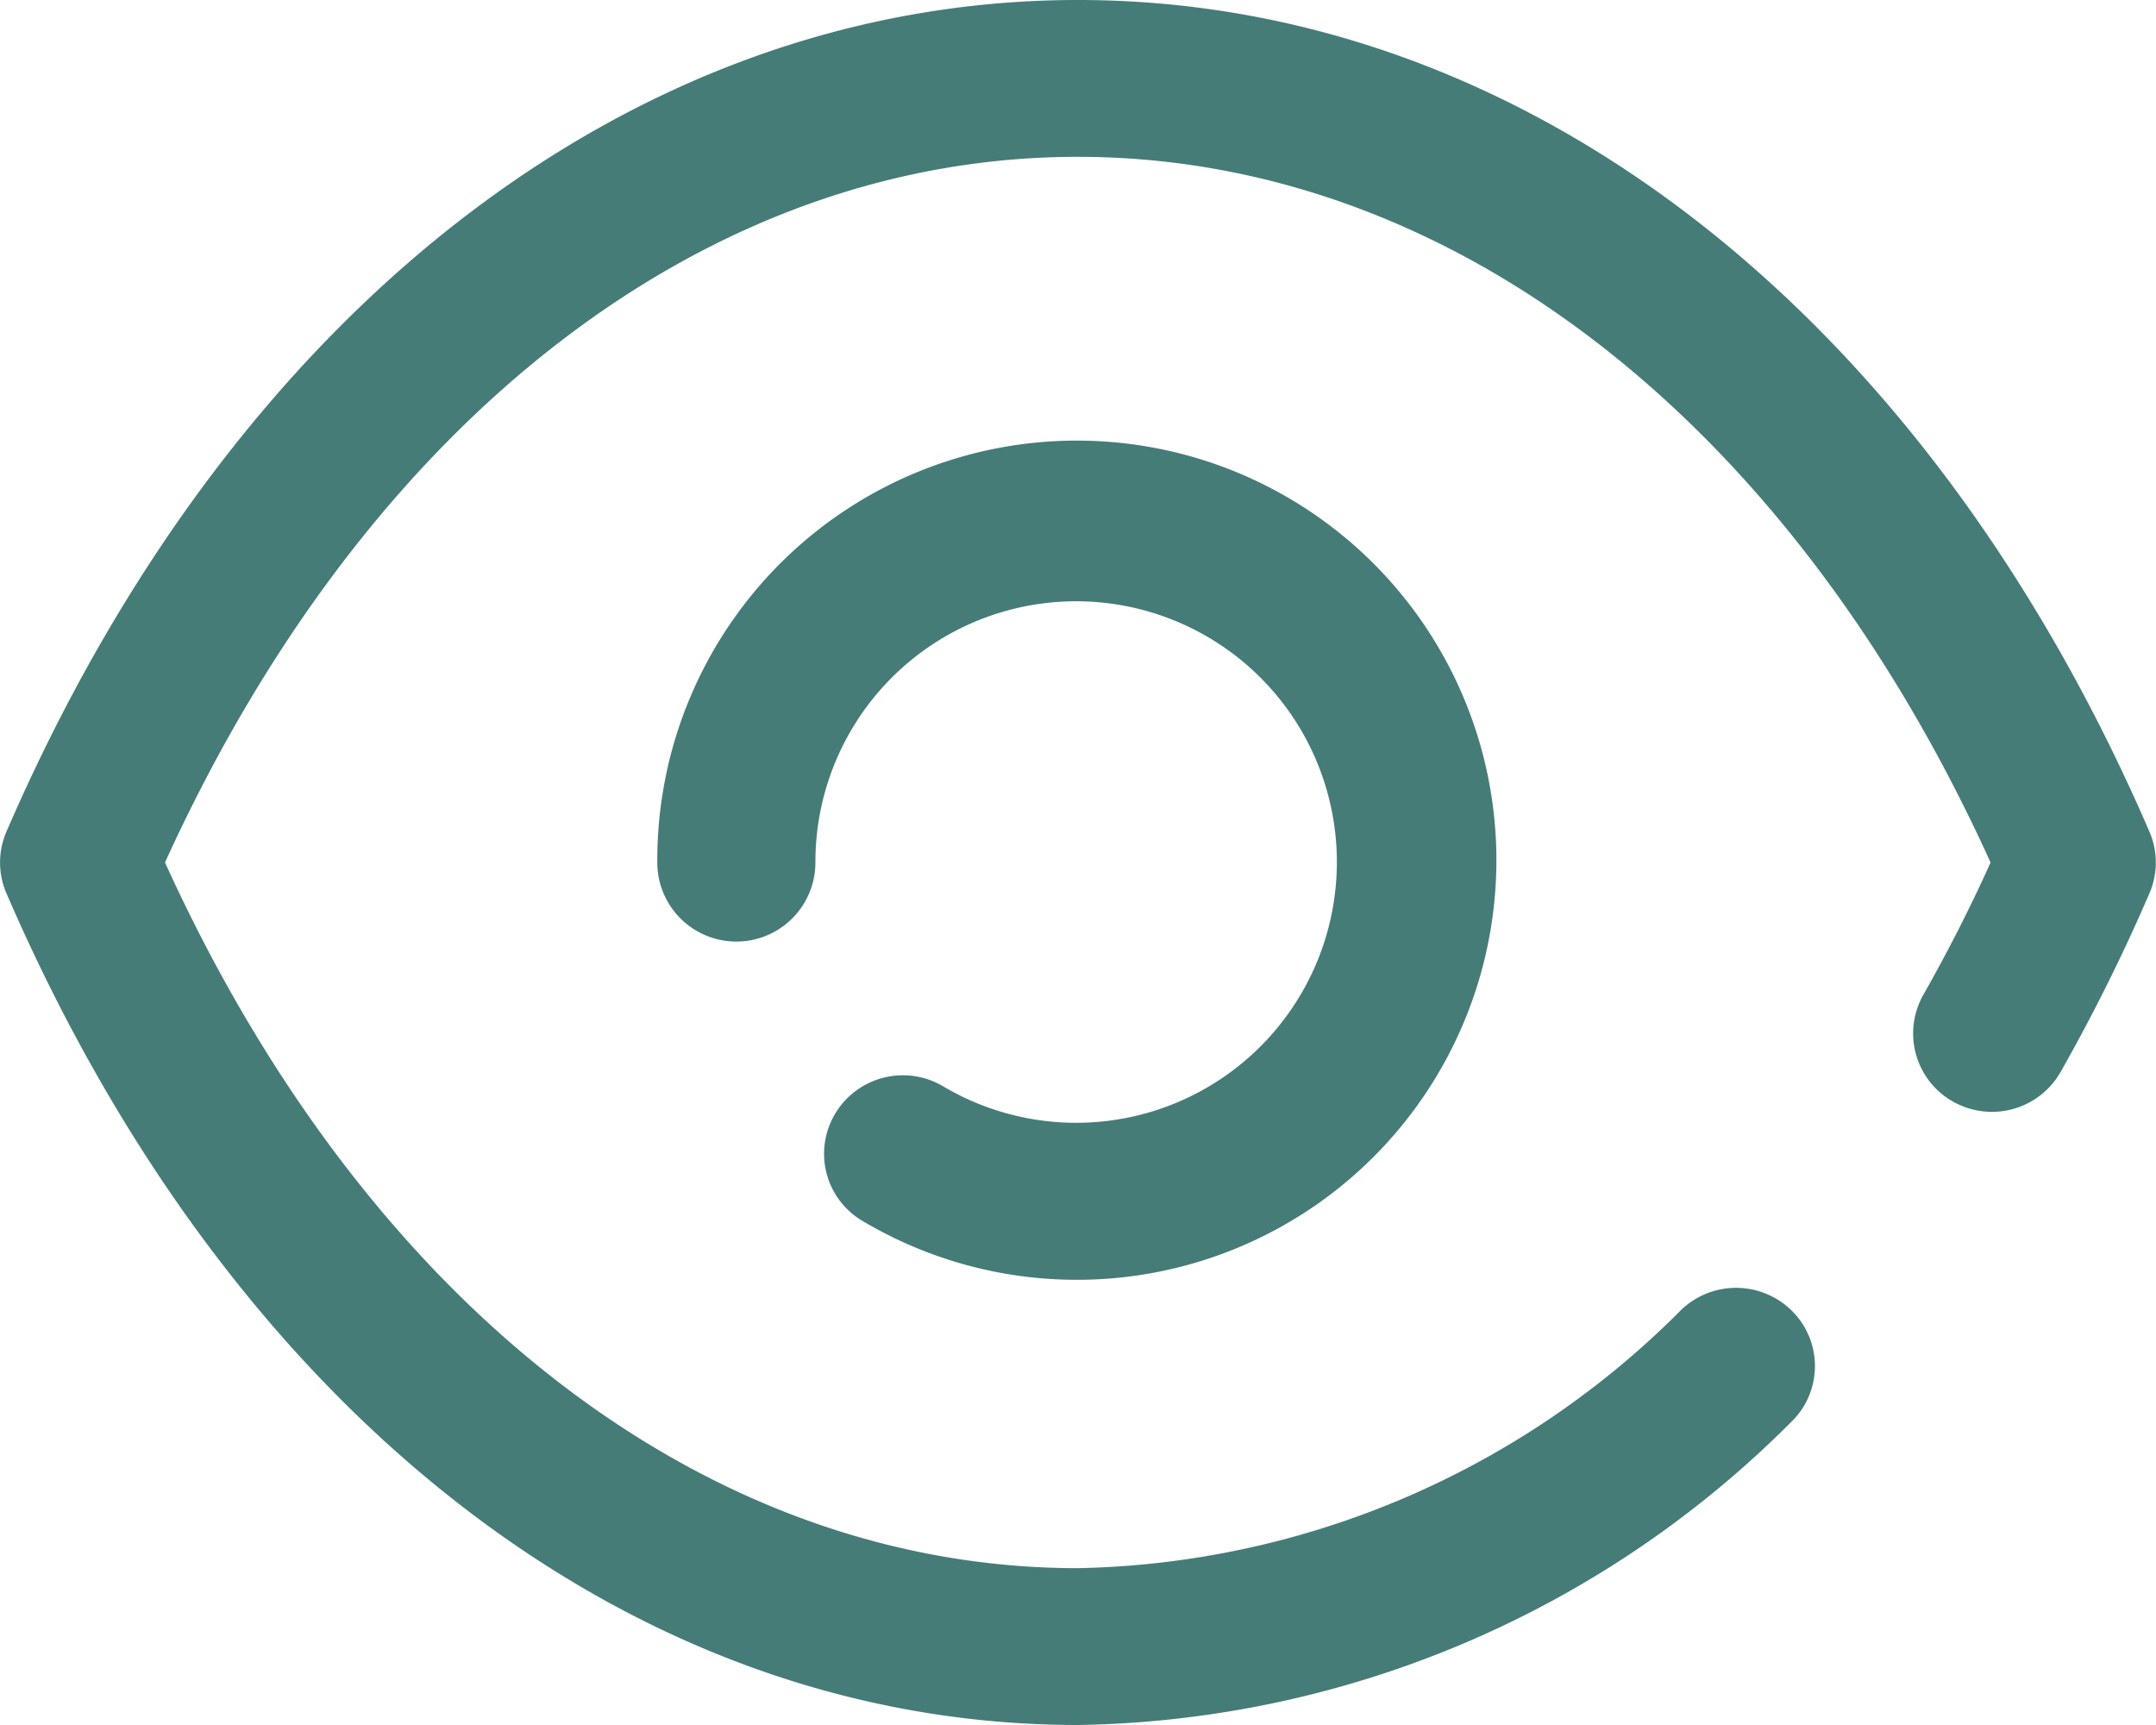 <svg id="Iconly_Broken_Show" data-name="Iconly/Broken/Show" xmlns="http://www.w3.org/2000/svg" width="15" height="12" viewBox="0 0 15 12">
  <g id="Show">
    <path id="Show-2" data-name="Show" d="M7.5,12h0C4.4,12,1.611,9.836.045,6.215a.541.541,0,0,1,0-.43C1.611,2.165,4.4,0,7.5,0h0c3.1,0,5.889,2.165,7.454,5.785a.541.541,0,0,1,0,.43,12.788,12.788,0,0,1-.617,1.241.55.55,0,0,1-.748.208.544.544,0,0,1-.208-.743c.166-.293.324-.6.468-.921C12.451,2.922,10.09,1.092,7.5,1.091S2.549,2.922,1.148,6c1.4,3.078,3.762,4.909,6.352,4.909a6.081,6.081,0,0,0,4.2-1.8.552.552,0,0,1,.775.018.541.541,0,0,1-.018.77A7.158,7.158,0,0,1,7.5,12ZM6,8.493a.542.542,0,0,1-.188-.748.549.549,0,0,1,.753-.186A1.814,1.814,0,1,0,5.673,6a.548.548,0,0,1-1.1,0A2.919,2.919,0,1,1,6,8.493Z" fill="#457c77"/>
  </g>
</svg>
